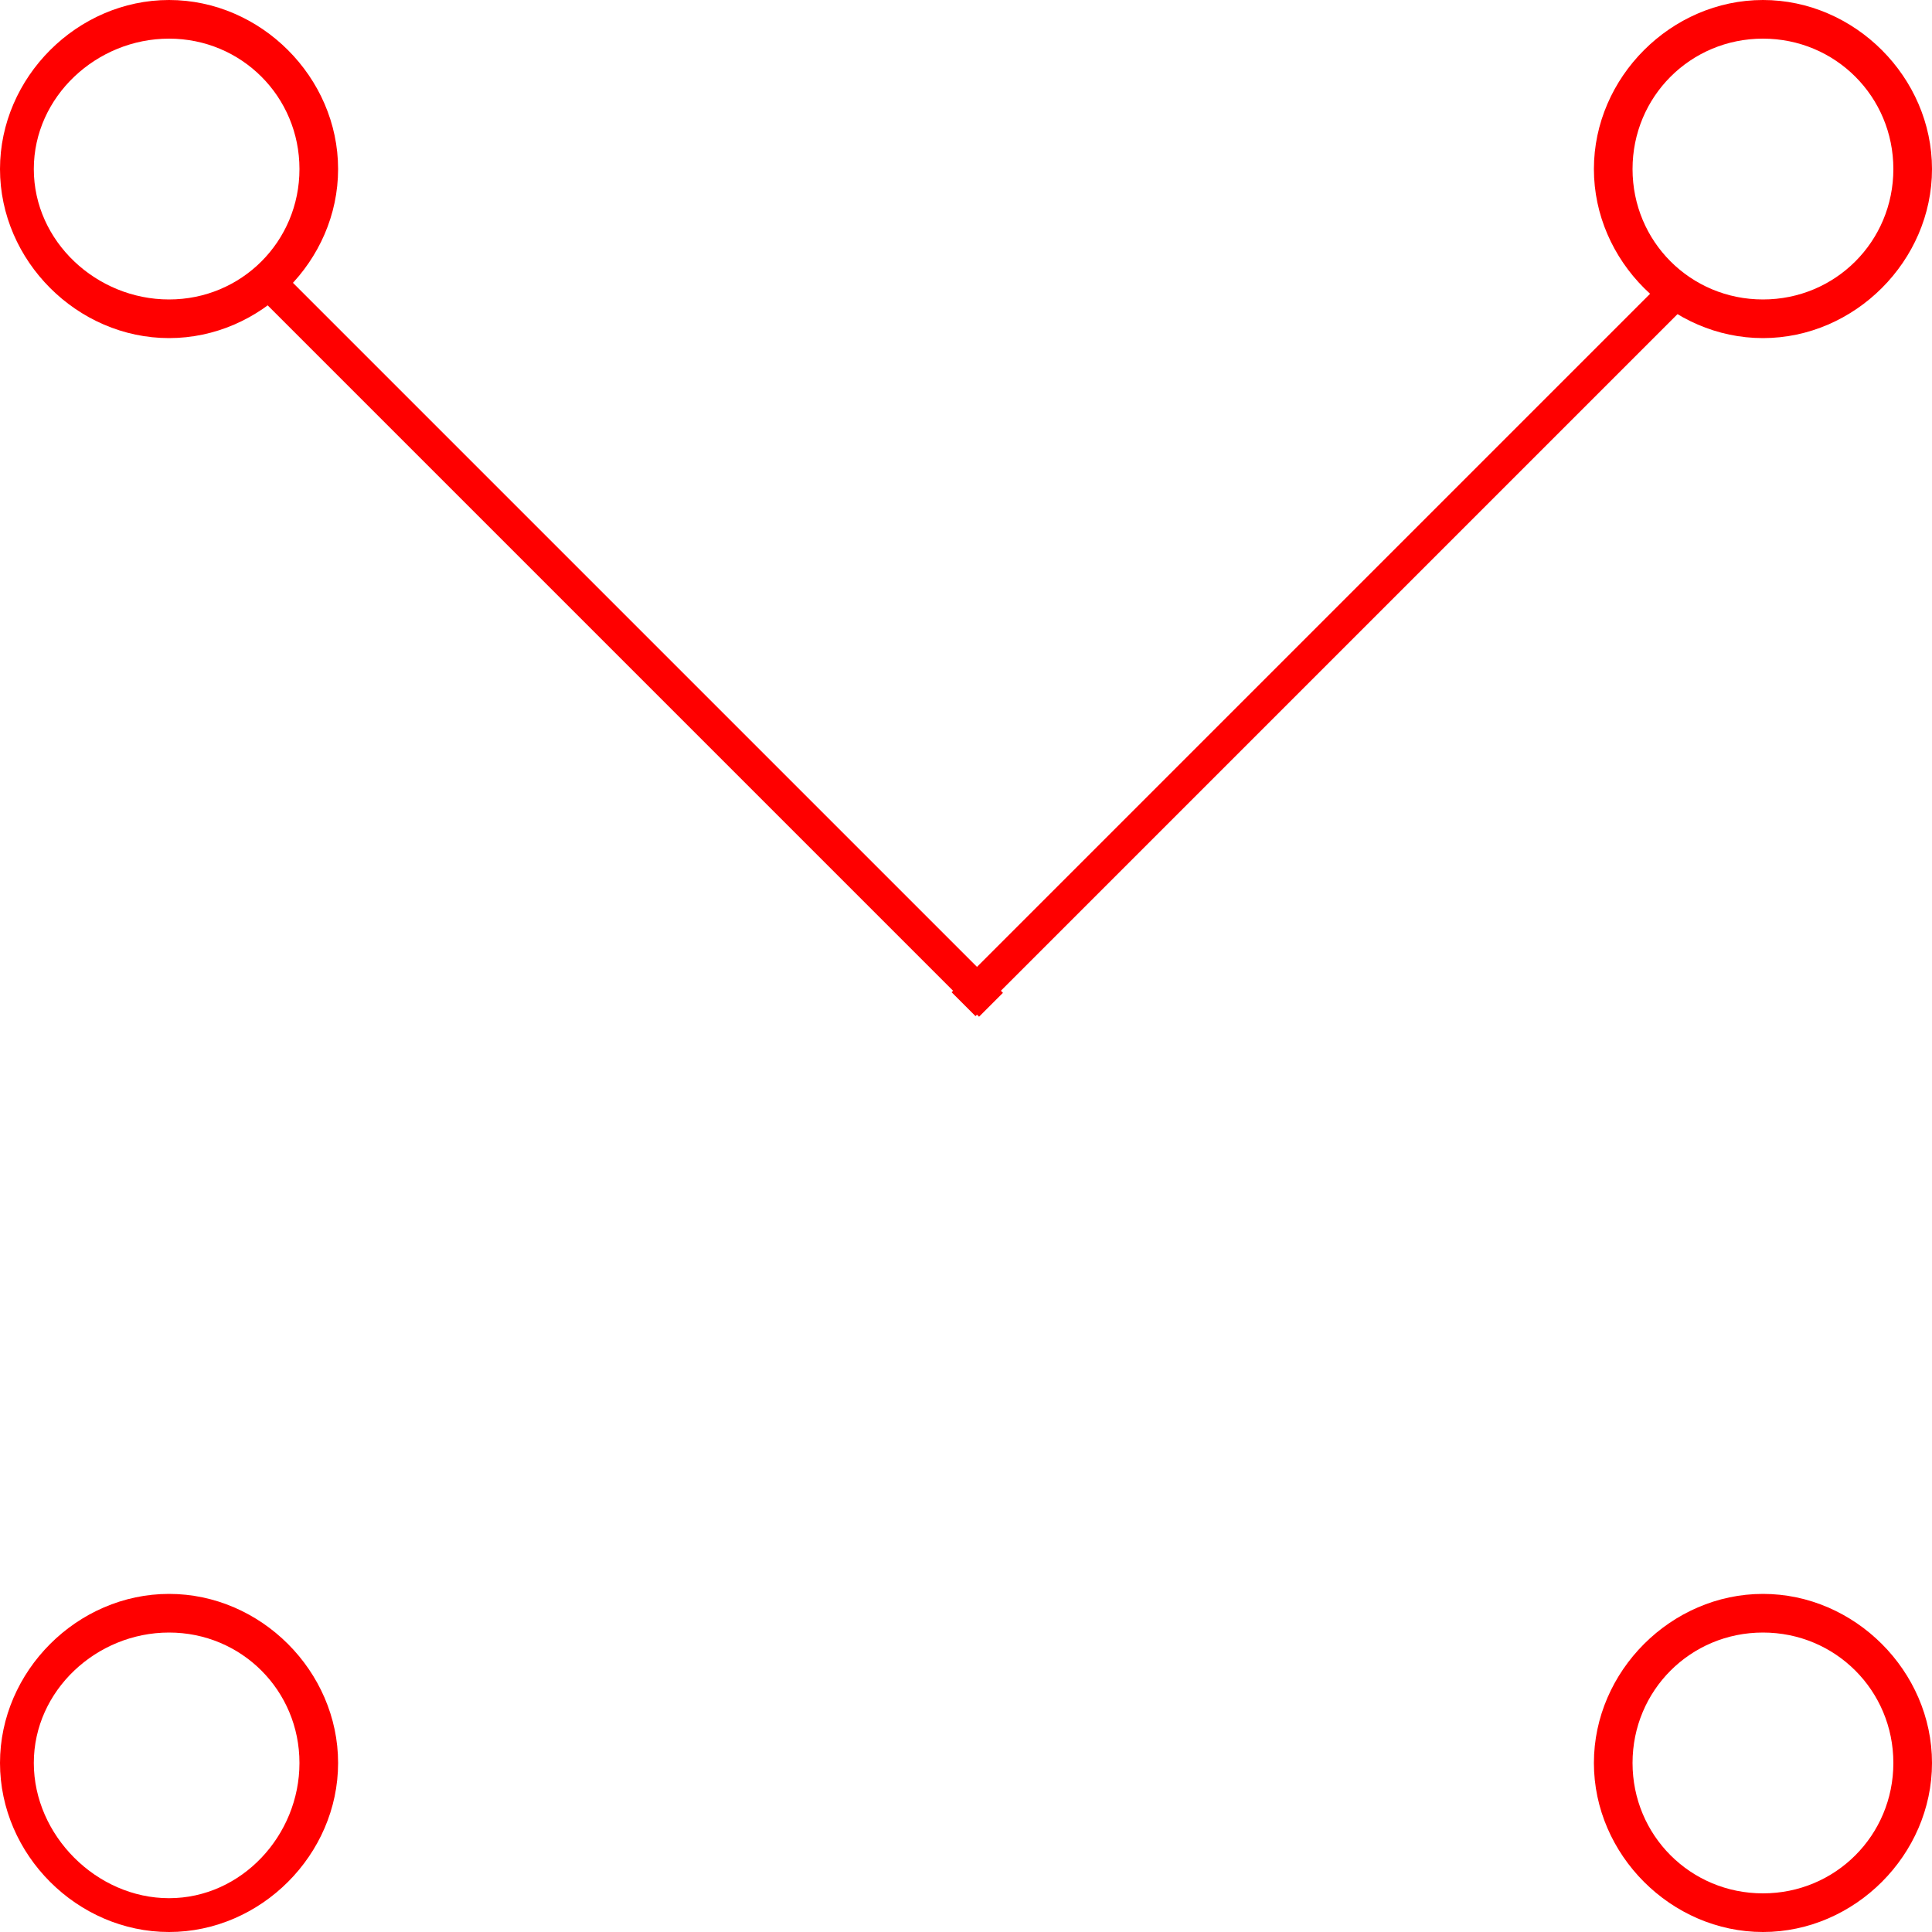 <?xml version="1.0" encoding="utf-8"?>
<!-- Generator: Adobe Illustrator 19.0.0, SVG Export Plug-In . SVG Version: 6.00 Build 0)  -->
<svg version="1.1" id="图层_1" xmlns="http://www.w3.org/2000/svg" xmlns:xlink="http://www.w3.org/1999/xlink" x="0px" y="0px"
	 viewBox="0 0 40 40" style="enable-background:new 0 0 40 40;" xml:space="preserve">
<style type="text/css">
	.st0{fill:#FF0000;}
</style>
<g id="XMLID_1_">
	<g id="XMLID_26_">
		<path id="XMLID_27_" class="st0" d="M3.5,33.8c1.5,0,2.7,1.2,2.7,2.7S5,39.3,3.5,39.3S0.7,38,0.7,36.5S2,33.8,3.5,33.8 M3.5,33
			C1.6,33,0,34.6,0,36.5C0,38.4,1.6,40,3.5,40S7,38.4,7,36.5C7,34.6,5.4,33,3.5,33L3.5,33z"/>
	</g>
</g>
<g id="XMLID_3_">
	<g id="XMLID_5_">
		<path id="XMLID_7_" class="st0" d="M3.5,0.8C5,0.8,6.2,2,6.2,3.5S5,6.2,3.5,6.2S0.7,5,0.7,3.5S2,0.8,3.5,0.8 M3.5,0
			C1.6,0,0,1.6,0,3.5C0,5.4,1.6,7,3.5,7S7,5.4,7,3.5C7,1.6,5.4,0,3.5,0L3.5,0z"/>
	</g>
</g>
<g id="XMLID_6_">
	<g id="XMLID_15_">
		<path id="XMLID_16_" class="st0" d="M36.5,0.8c1.5,0,2.7,1.2,2.7,2.7S38,6.2,36.5,6.2S33.8,5,33.8,3.5S35,0.8,36.5,0.8 M36.5,0
			C34.6,0,33,1.6,33,3.5C33,5.4,34.6,7,36.5,7C38.4,7,40,5.4,40,3.5C40,1.6,38.4,0,36.5,0L36.5,0z"/>
	</g>
</g>
<g id="XMLID_8_">
	<g id="XMLID_21_">
		<path id="XMLID_22_" class="st0" d="M36.5,33.8c1.5,0,2.7,1.2,2.7,2.7s-1.2,2.7-2.7,2.7s-2.7-1.2-2.7-2.7S35,33.8,36.5,33.8
			 M36.5,33c-1.9,0-3.5,1.6-3.5,3.5c0,1.9,1.6,3.5,3.5,3.5c1.9,0,3.5-1.6,3.5-3.5C40,34.6,38.4,33,36.5,33L36.5,33z"/>
	</g>
</g>
<rect id="XMLID_2_" x="16.9" y="13.1" transform="matrix(0.707 -0.707 0.707 0.707 -1.508 23.23)" class="st0" width="20.8" height="0.7"/>
<rect id="XMLID_30_" x="2.2" y="12.9" transform="matrix(-0.707 -0.707 0.707 -0.707 12.705 31.726)" class="st0" width="21.3" height="0.7"/>
</svg>
